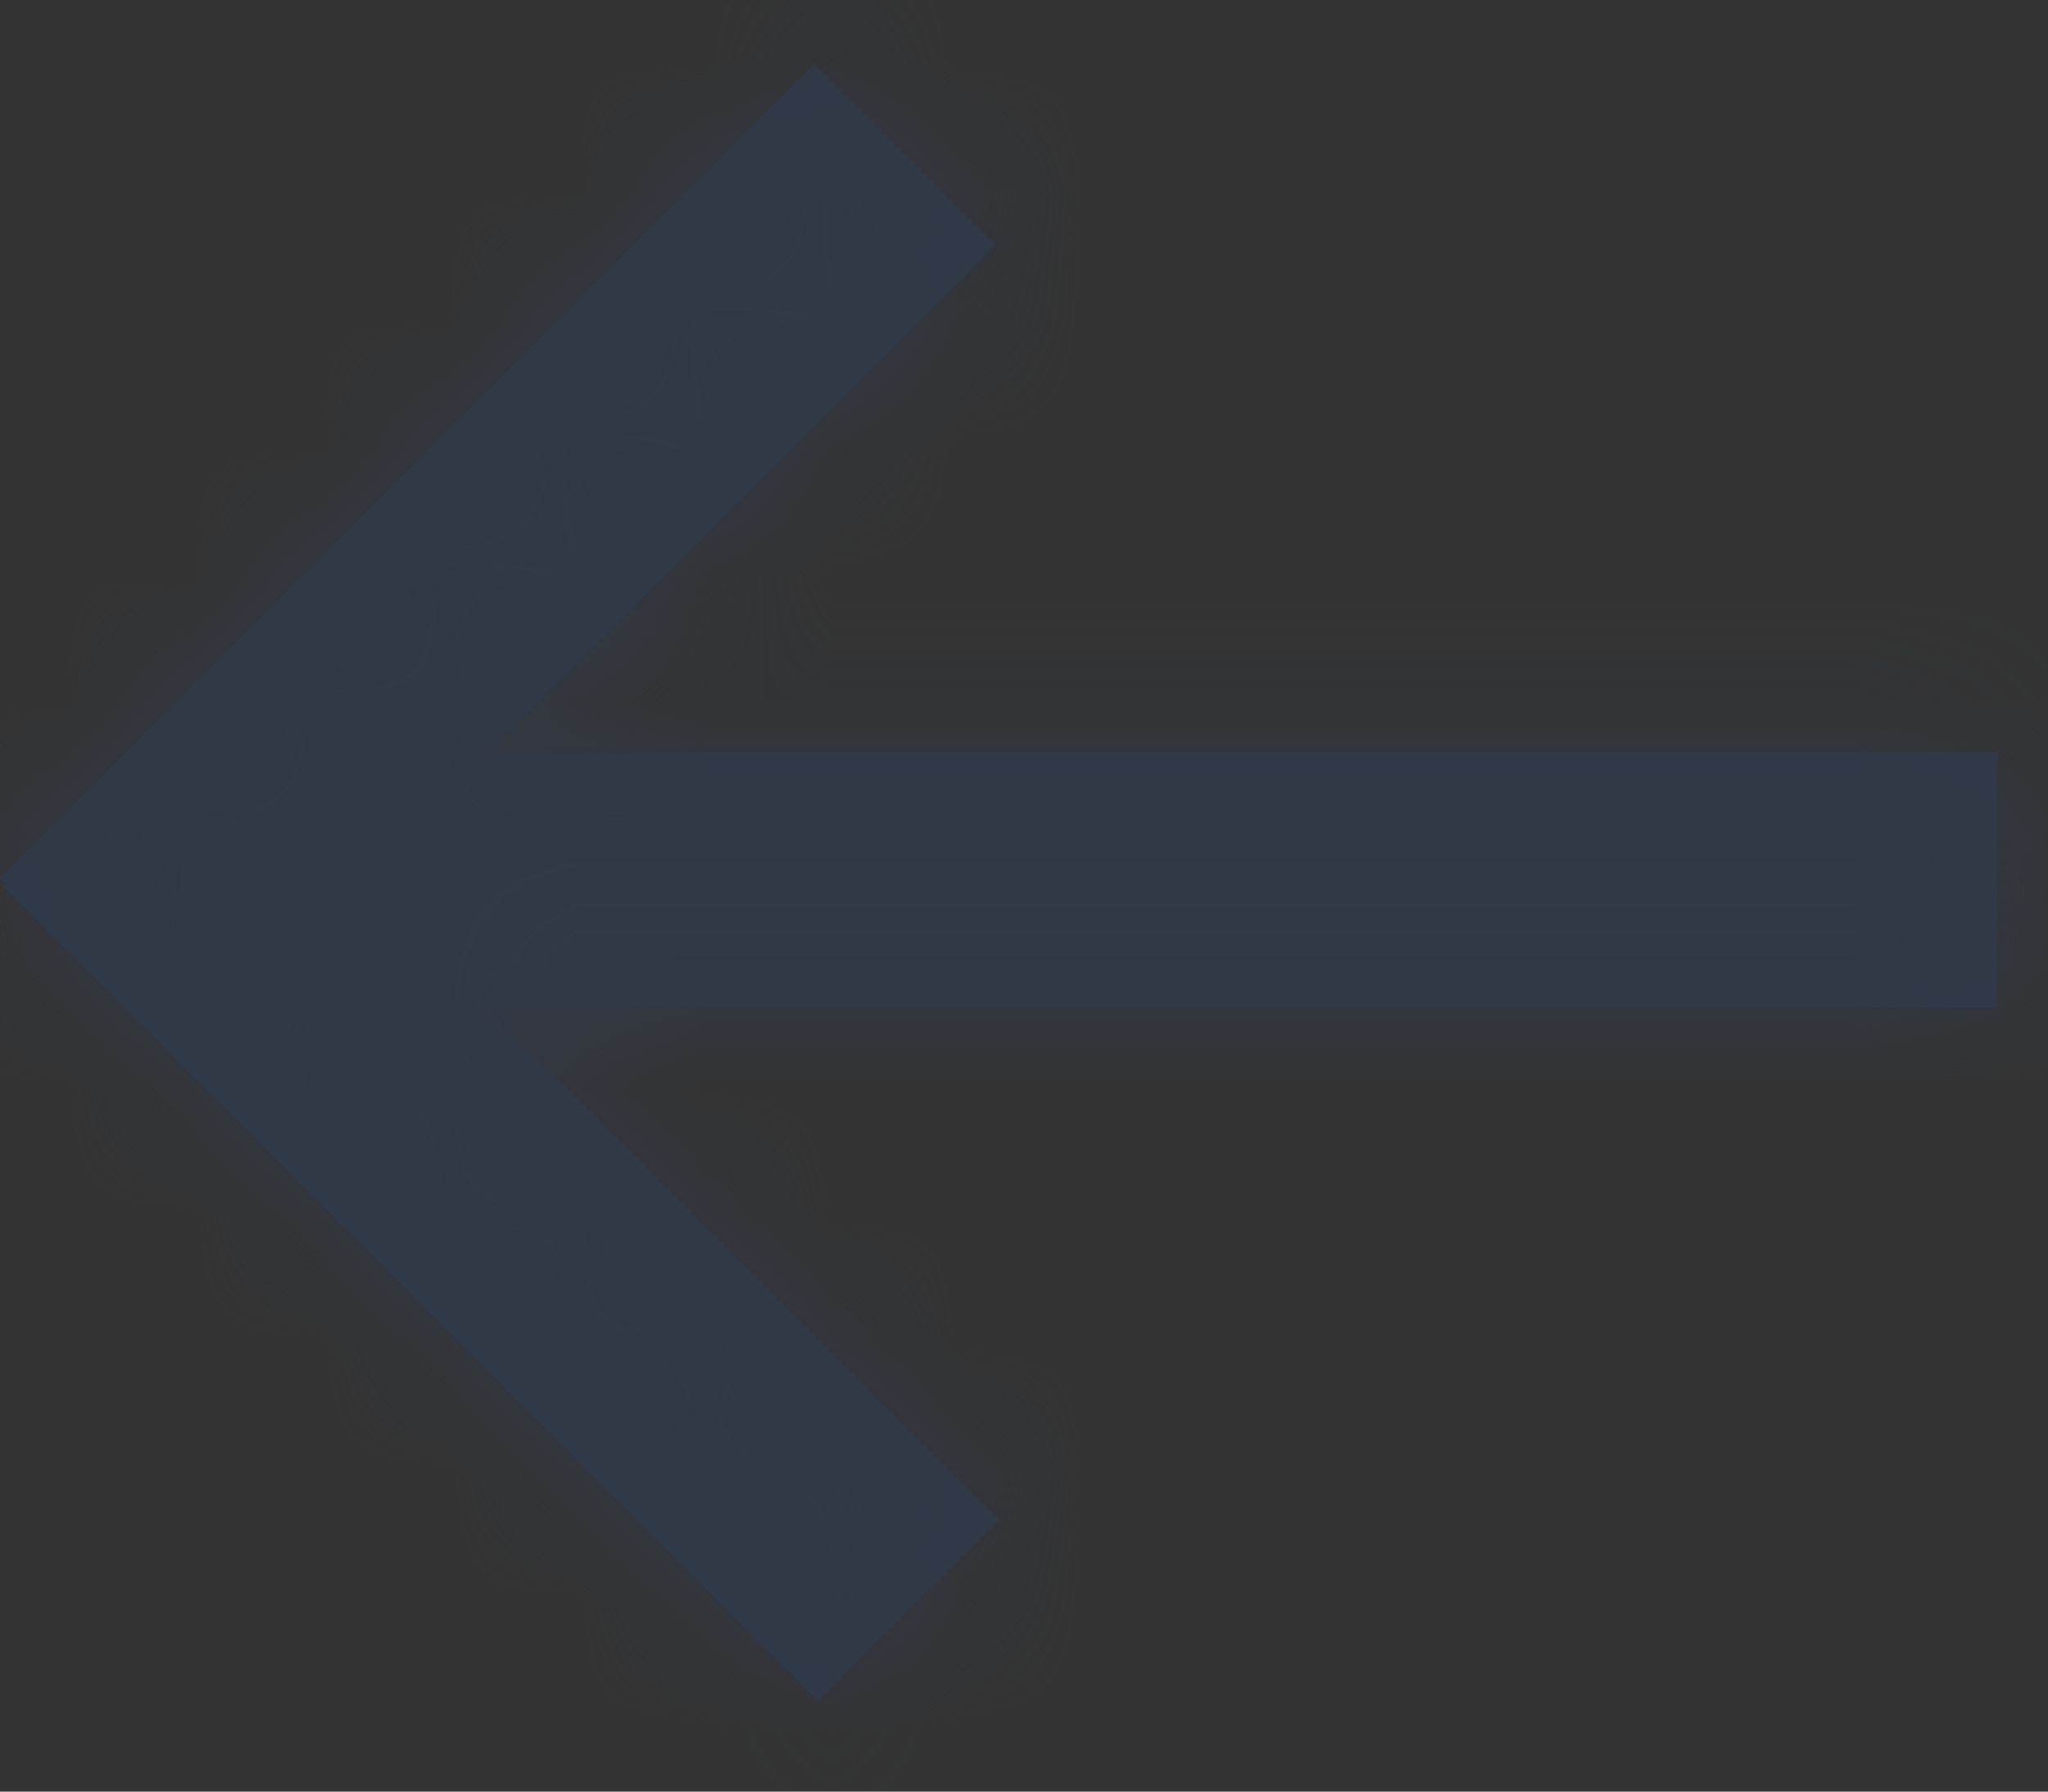 <svg width="16" height="14" xmlns="http://www.w3.org/2000/svg" xmlns:xlink="http://www.w3.org/1999/xlink"><rect width="100%" height="100%" fill="#333333" stroke="none"/><defs><path id="a" d="M15.603 7.878H3.804l4 4-1.415 1.414L.025 6.928l.02-.02L0 6.864 6.364.5l1.414 1.414-3.964 3.964h11.79z"/></defs><g fill="none" fill-rule="evenodd"><mask id="b" fill="#fff"><use xlink:href="#a"/></mask><use fill="#2F3947" fill-rule="nonzero" xlink:href="#a"/><g mask="url(#b)"><path d="M-9-9h32v32H-9z" fill="#000"/><path d="M-9-9h32v32H-9z" opacity=".2" fill="#FFF"/><path d="M-9-9h32v32H-9z" opacity=".1" fill="#2E75F0"/></g></g></svg>

